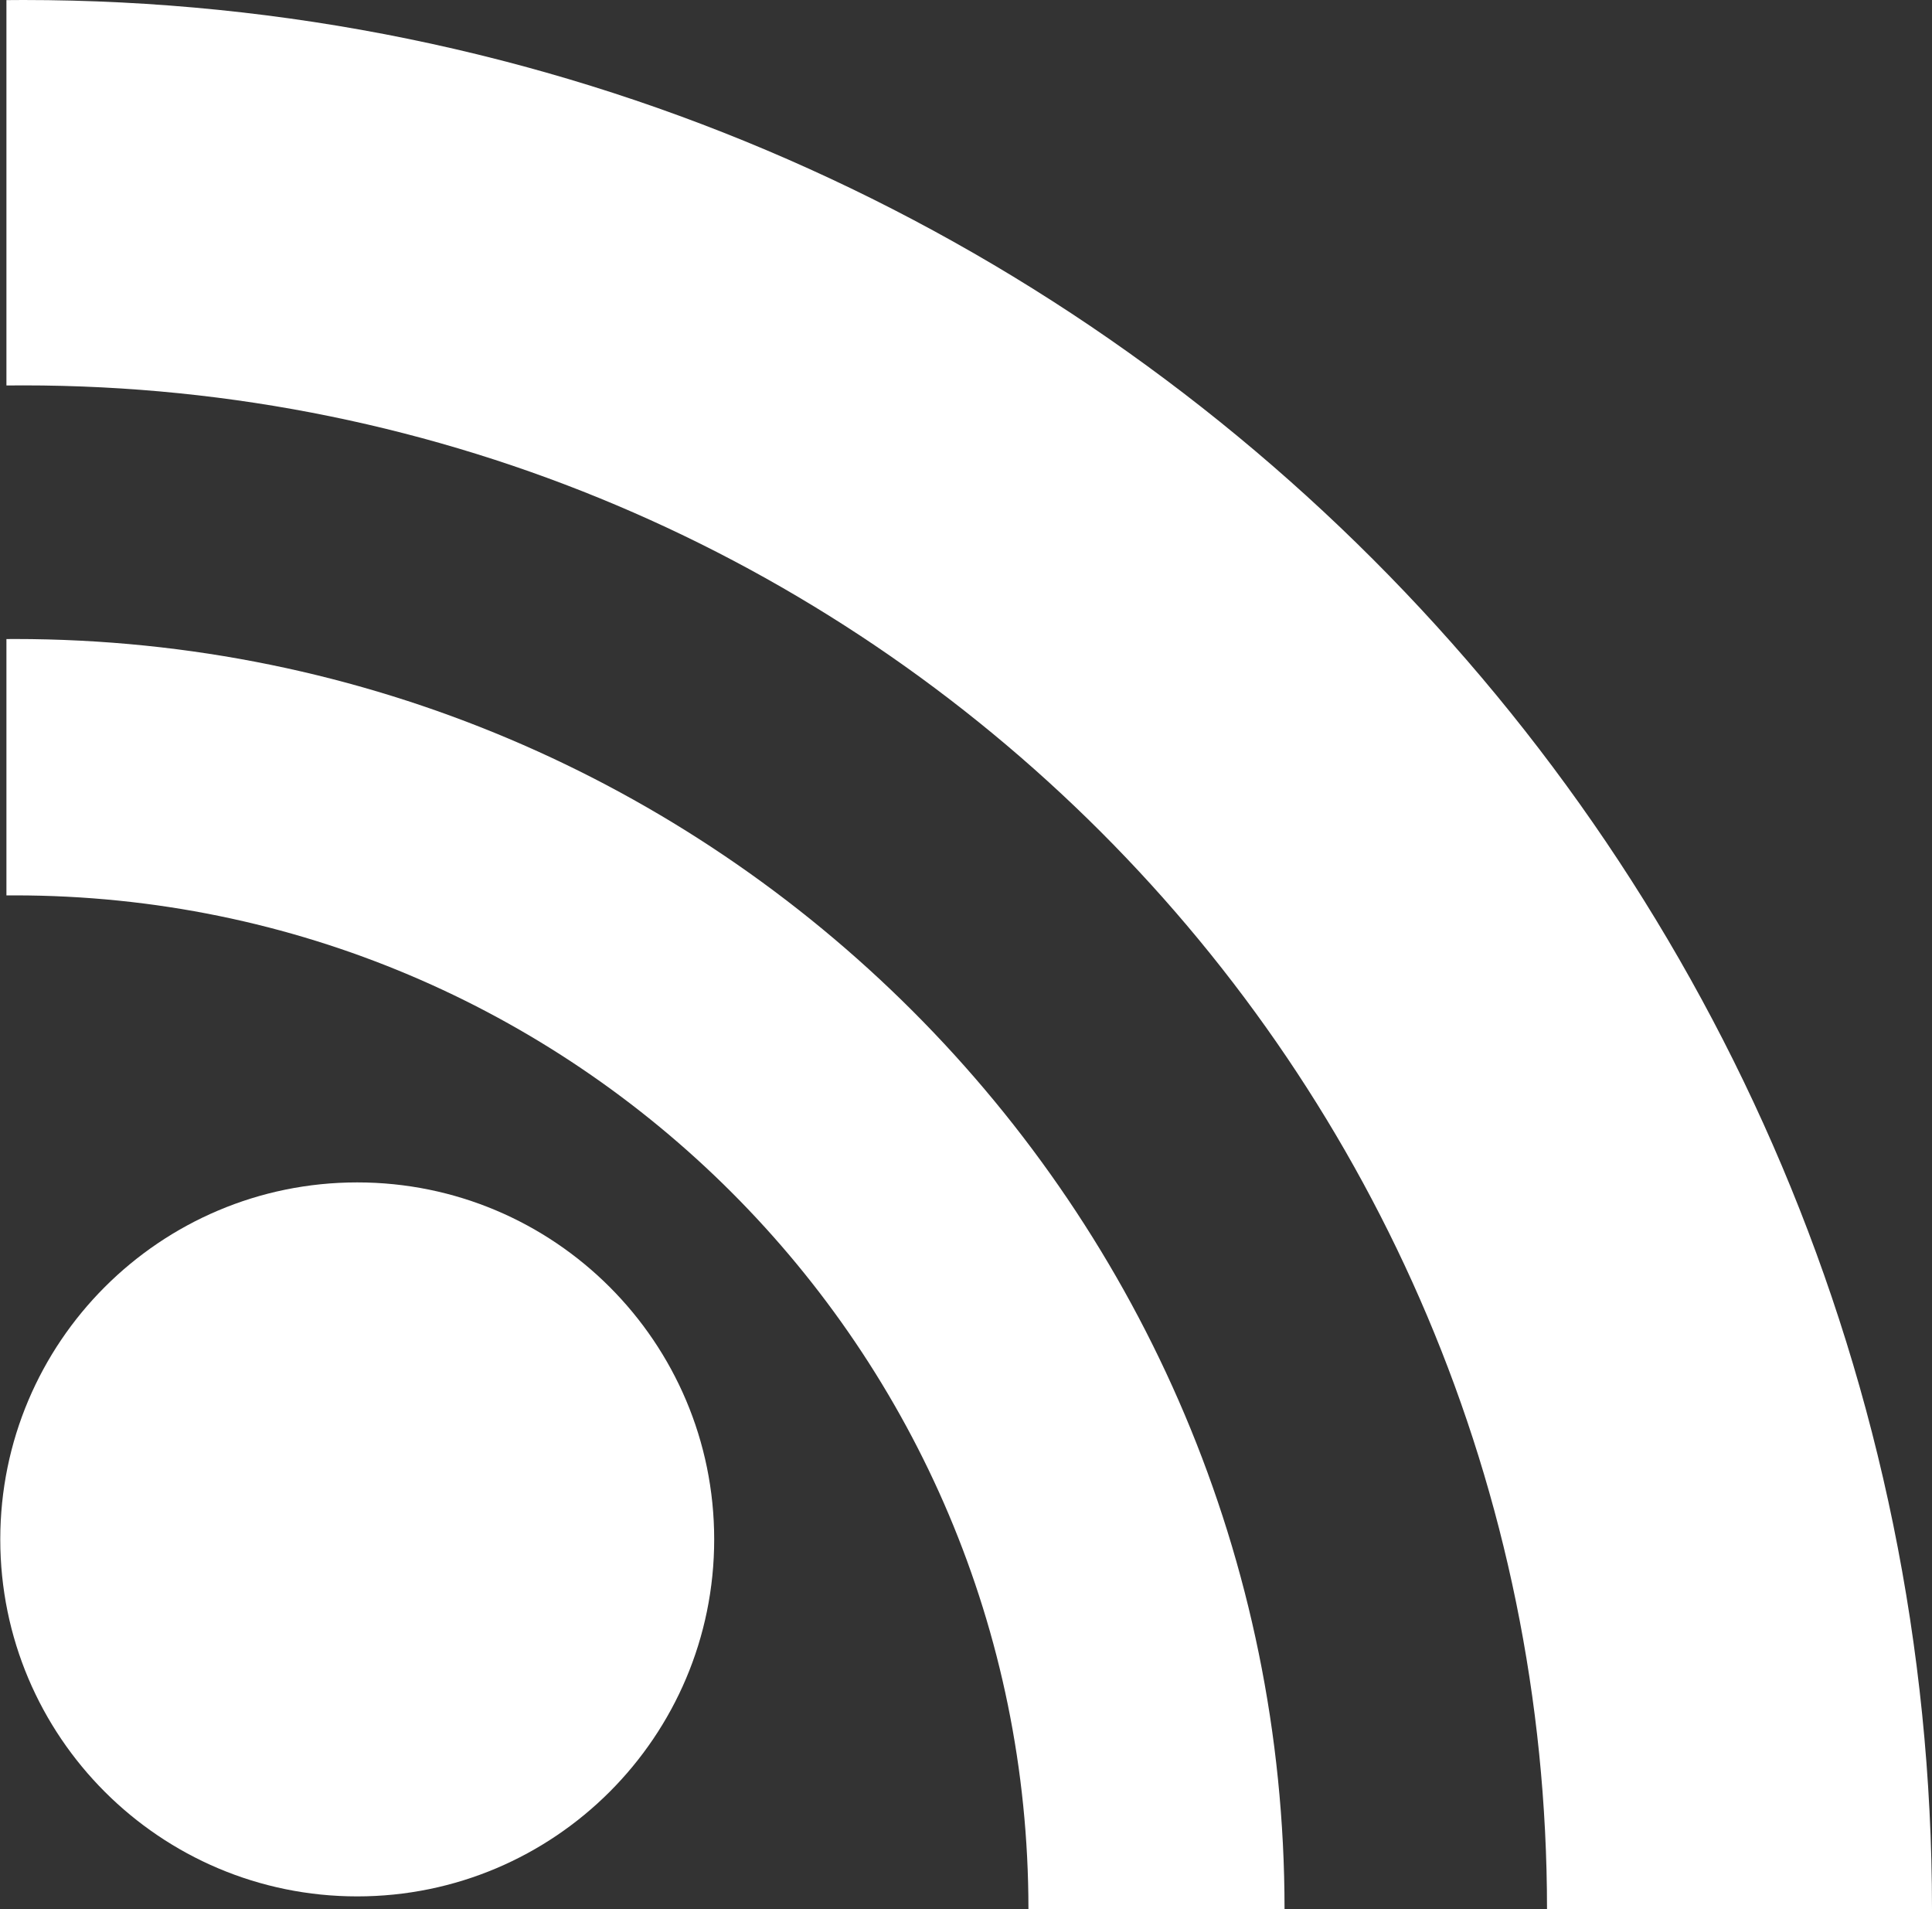 <?xml version="1.0" encoding="UTF-8" standalone="no"?>
<!-- Created with Inkscape (http://www.inkscape.org/) -->

<svg
   xmlns:dc="http://purl.org/dc/elements/1.1/"
   xmlns:cc="http://creativecommons.org/ns#"
   xmlns:rdf="http://www.w3.org/1999/02/22-rdf-syntax-ns#"
   xmlns:svg="http://www.w3.org/2000/svg"
   xmlns="http://www.w3.org/2000/svg"
   xmlns:sodipodi="http://sodipodi.sourceforge.net/DTD/sodipodi-0.dtd"
   xmlns:inkscape="http://www.inkscape.org/namespaces/inkscape"
   width="166.269"
   height="164.288"
   id="svg2"
   version="1.1"
   inkscape:version="0.48.4 r9939"
   sodipodi:docname="Nuevo documento 1">
  <rect width="100%" height="100%" fill="#333333" stroke="none"/>
  <defs
     id="defs4">
    <clipPath
       clipPathUnits="userSpaceOnUse"
       id="clipPath3060">
      <path
         style="fill:none;stroke:#000000;stroke-width:1px;stroke-linecap:butt;stroke-linejoin:miter;stroke-opacity:1"
         d="m 156.429,159.862 0,168.929 187.857,0 -2.143,-178.929 z"
         id="path3062"
         inkscape:connector-curvature="0" />
    </clipPath>
    <clipPath
       clipPathUnits="userSpaceOnUse"
       id="clipPath3064">
      <path
         style="fill:none;stroke:#000000;stroke-width:1px;stroke-linecap:butt;stroke-linejoin:miter;stroke-opacity:1"
         d="m 156.429,159.862 0,168.929 187.857,0 -2.143,-178.929 z"
         id="path3066"
         inkscape:connector-curvature="0" />
    </clipPath>
  </defs>
  <sodipodi:namedview
     id="base"
     pagecolor="#ffffff"
     bordercolor="#666666"
     borderopacity="1.0"
     inkscape:pageopacity="0.0"
     inkscape:pageshadow="2"
     inkscape:zoom="1.979899"
     inkscape:cx="345.67478"
     inkscape:cy="15.729573"
     inkscape:document-units="px"
     inkscape:current-layer="layer1"
     showgrid="false"
     showguides="true"
     inkscape:guide-bbox="true"
     fit-margin-top="0"
     fit-margin-left="0"
     fit-margin-right="0"
     fit-margin-bottom="0"
     inkscape:window-width="1855"
     inkscape:window-height="1056"
     inkscape:window-x="65"
     inkscape:window-y="24"
     inkscape:window-maximized="1" />
  <g
     inkscape:label="Capa 1"
     inkscape:groupmode="layer"
     id="layer1"
     transform="translate(136.563,-106.419)">
    <path
       sodipodi:type="arc"
       style="fill:#ffffff;fill-opacity:1"
       id="path2985"
       sodipodi:cx="157.14285"
       sodipodi:cy="326.64789"
       sodipodi:rx="60"
       sodipodi:ry="60"
       d="m 217.143,326.648 c 0,33.137 -26.863,60 -60,60 -33.137,0 -60,-26.863 -60,-60 0,-33.137 26.863,-60 60,-60 33.137,0 60,26.863 60,60 z"
       transform="matrix(0.512,0,0,0.512,-186.277,71.644)" />
    <path
       style="fill:#ffffff;fill-opacity:1"
       d="m 157.147,219.491 c -60.357,0 -109.298,48.941 -109.298,109.298 0,60.357 48.941,109.277 109.298,109.277 60.357,0 109.277,-48.92 109.277,-109.277 0,-60.357 -48.92,-109.298 -109.277,-109.298 z m 0,22.061 c 48.18,0 87.237,39.058 87.237,87.237 0,48.18 -39.058,87.237 -87.237,87.237 -48.18,0 -87.237,-39.058 -87.237,-87.237 0,-48.18 39.058,-87.237 87.237,-87.237 z"
       id="path2987"
       inkscape:connector-curvature="0"
       clip-path="url(#clipPath3064)"
       transform="translate(-292.439,-58.084)" />
    <path
       style="fill:#ffffff;fill-opacity:1"
       d="m 157.873,164.503 c -90.732,0 -164.304,73.571 -164.304,164.304 0,90.732 73.571,164.272 164.304,164.272 90.732,0 164.272,-73.54 164.272,-164.272 0,-90.732 -73.54,-164.304 -164.272,-164.304 z m 0,33.163 c 72.427,0 131.14,58.714 131.14,131.14 0,72.427 -58.714,131.14 -131.14,131.14 -72.427,0 -131.14,-58.714 -131.14,-131.14 0,-72.427 58.714,-131.14 131.14,-131.14 z"
       id="path2987-6"
       inkscape:connector-curvature="0"
       clip-path="url(#clipPath3060)"
       transform="translate(-292.439,-58.084)" />
  </g>
</svg>
